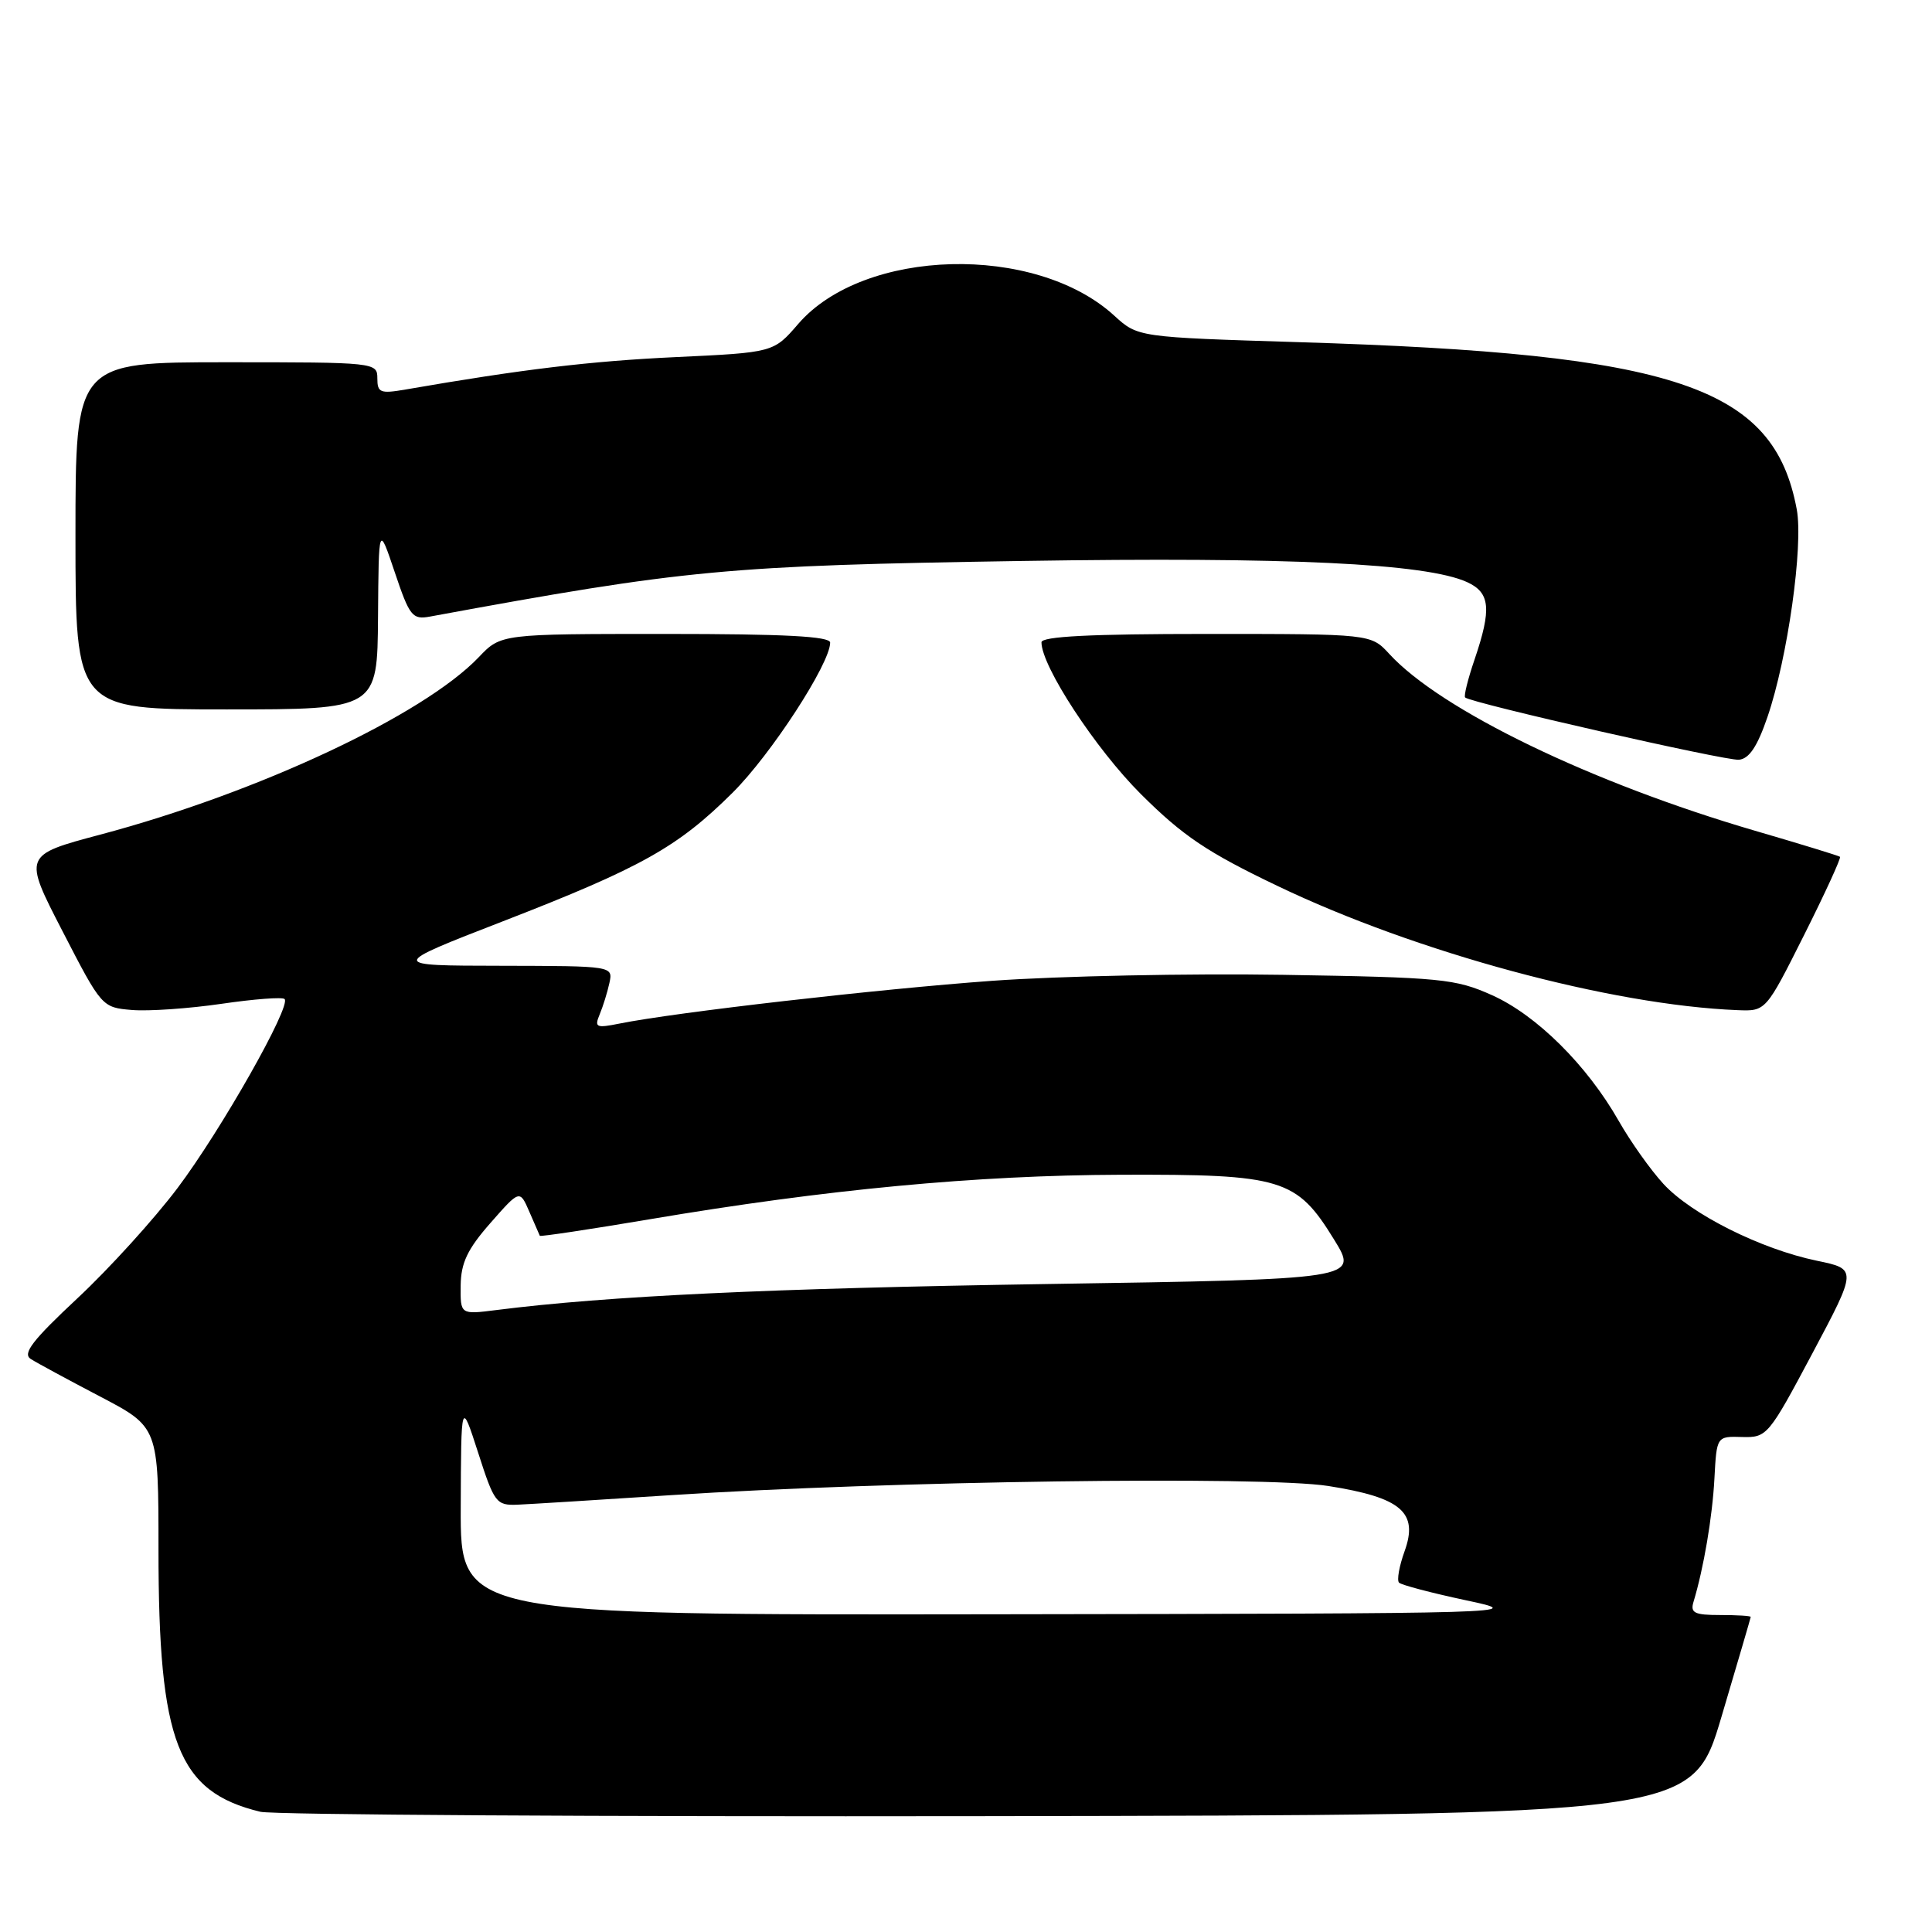 <?xml version="1.0" encoding="UTF-8" standalone="no"?>
<!DOCTYPE svg PUBLIC "-//W3C//DTD SVG 1.1//EN" "http://www.w3.org/Graphics/SVG/1.1/DTD/svg11.dtd" >
<svg xmlns="http://www.w3.org/2000/svg" xmlns:xlink="http://www.w3.org/1999/xlink" version="1.1" viewBox="0 0 256 256">
 <g >
 <path fill="currentColor"
d=" M 228.10 227.50 C 230.22 220.35 231.97 214.39 231.98 214.25 C 231.99 214.11 230.17 214.00 227.93 214.00 C 224.52 214.00 223.95 213.72 224.40 212.25 C 225.75 207.78 226.90 201.01 227.17 195.91 C 227.47 190.31 227.47 190.31 230.84 190.41 C 234.13 190.50 234.34 190.25 240.15 179.33 C 246.09 168.16 246.09 168.16 240.73 167.05 C 233.31 165.51 224.10 160.89 220.41 156.87 C 218.71 155.02 216.04 151.26 214.48 148.51 C 210.28 141.14 203.61 134.52 197.71 131.87 C 192.84 129.69 191.02 129.51 170.00 129.17 C 157.62 128.97 140.30 129.33 131.50 129.96 C 116.32 131.06 89.47 134.14 82.08 135.63 C 78.99 136.25 78.74 136.14 79.46 134.41 C 79.90 133.36 80.48 131.49 80.75 130.25 C 81.23 128.00 81.23 128.00 66.37 127.97 C 51.50 127.95 51.50 127.95 66.68 122.06 C 85.00 114.95 89.81 112.25 97.07 105.04 C 102.17 99.97 110.00 87.92 110.00 85.15 C 110.00 84.32 104.00 84.00 88.19 84.00 C 66.37 84.00 66.37 84.00 63.44 87.08 C 56.10 94.76 34.21 105.03 13.29 110.59 C 3.08 113.31 3.08 113.31 8.29 123.40 C 13.47 133.45 13.52 133.50 17.50 133.83 C 19.70 134.01 25.03 133.64 29.35 133.01 C 33.66 132.38 37.43 132.09 37.71 132.38 C 38.62 133.29 29.30 149.75 23.52 157.43 C 20.43 161.53 14.47 168.10 10.27 172.02 C 4.30 177.60 2.95 179.35 4.07 180.07 C 4.85 180.57 8.99 182.81 13.25 185.04 C 21.00 189.10 21.00 189.10 21.00 205.34 C 21.00 230.90 23.53 237.42 34.50 240.07 C 36.15 240.47 79.52 240.73 130.87 240.65 C 224.24 240.50 224.24 240.50 228.10 227.50 Z  M 239.05 123.90 C 241.84 118.34 243.98 113.67 243.81 113.53 C 243.64 113.39 238.56 111.83 232.52 110.07 C 210.87 103.74 190.91 94.09 184.08 86.64 C 181.65 84.00 181.65 84.00 159.83 84.00 C 144.50 84.00 138.00 84.33 138.00 85.11 C 138.00 88.29 145.19 99.26 151.19 105.24 C 156.76 110.78 159.96 112.93 169.23 117.37 C 187.68 126.22 213.46 133.18 230.24 133.85 C 233.98 134.00 233.98 134.00 239.05 123.90 Z  M 234.20 95.00 C 236.87 87.21 238.97 72.31 238.08 67.50 C 235.05 51.20 222.17 46.87 172.14 45.34 C 150.77 44.68 150.77 44.68 147.64 41.82 C 137.17 32.25 114.47 32.85 105.77 42.92 C 102.50 46.71 102.50 46.71 89.50 47.32 C 78.22 47.85 69.20 48.93 53.75 51.61 C 50.39 52.19 50.00 52.04 50.00 50.13 C 50.00 48.03 49.74 48.00 30.00 48.00 C 10.00 48.00 10.00 48.00 10.00 71.00 C 10.00 94.00 10.00 94.00 30.00 94.00 C 50.00 94.00 50.00 94.00 50.09 81.75 C 50.18 69.50 50.18 69.50 52.31 75.83 C 54.27 81.66 54.64 82.13 56.97 81.70 C 91.03 75.43 96.23 74.95 135.50 74.33 C 170.60 73.78 188.94 74.65 194.39 77.13 C 197.46 78.53 197.67 80.67 195.39 87.38 C 194.50 89.98 193.94 92.25 194.14 92.42 C 194.99 93.17 228.68 100.83 230.41 100.67 C 231.77 100.55 232.86 98.92 234.20 95.00 Z  M 61.05 199.75 C 61.10 185.50 61.10 185.50 63.36 192.50 C 65.49 199.13 65.76 199.49 68.56 199.38 C 70.17 199.31 79.38 198.74 89.00 198.11 C 117.56 196.24 167.35 195.55 176.00 196.90 C 185.69 198.43 187.98 200.39 186.11 205.56 C 185.40 207.53 185.07 209.40 185.38 209.71 C 185.69 210.02 189.67 211.07 194.22 212.04 C 202.43 213.78 201.89 213.80 131.75 213.90 C 61.00 214.00 61.00 214.00 61.05 199.75 Z  M 61.04 170.34 C 61.08 167.34 61.93 165.53 64.98 162.06 C 68.87 157.63 68.87 157.63 70.14 160.56 C 70.84 162.18 71.46 163.61 71.53 163.75 C 71.61 163.88 78.15 162.90 86.08 161.56 C 109.49 157.60 129.31 155.73 148.50 155.66 C 169.92 155.59 171.80 156.16 176.78 164.26 C 180.01 169.50 180.01 169.50 138.75 170.14 C 102.01 170.71 80.50 171.72 65.75 173.59 C 61.00 174.19 61.00 174.19 61.04 170.34 Z "/>
</g>
</svg>